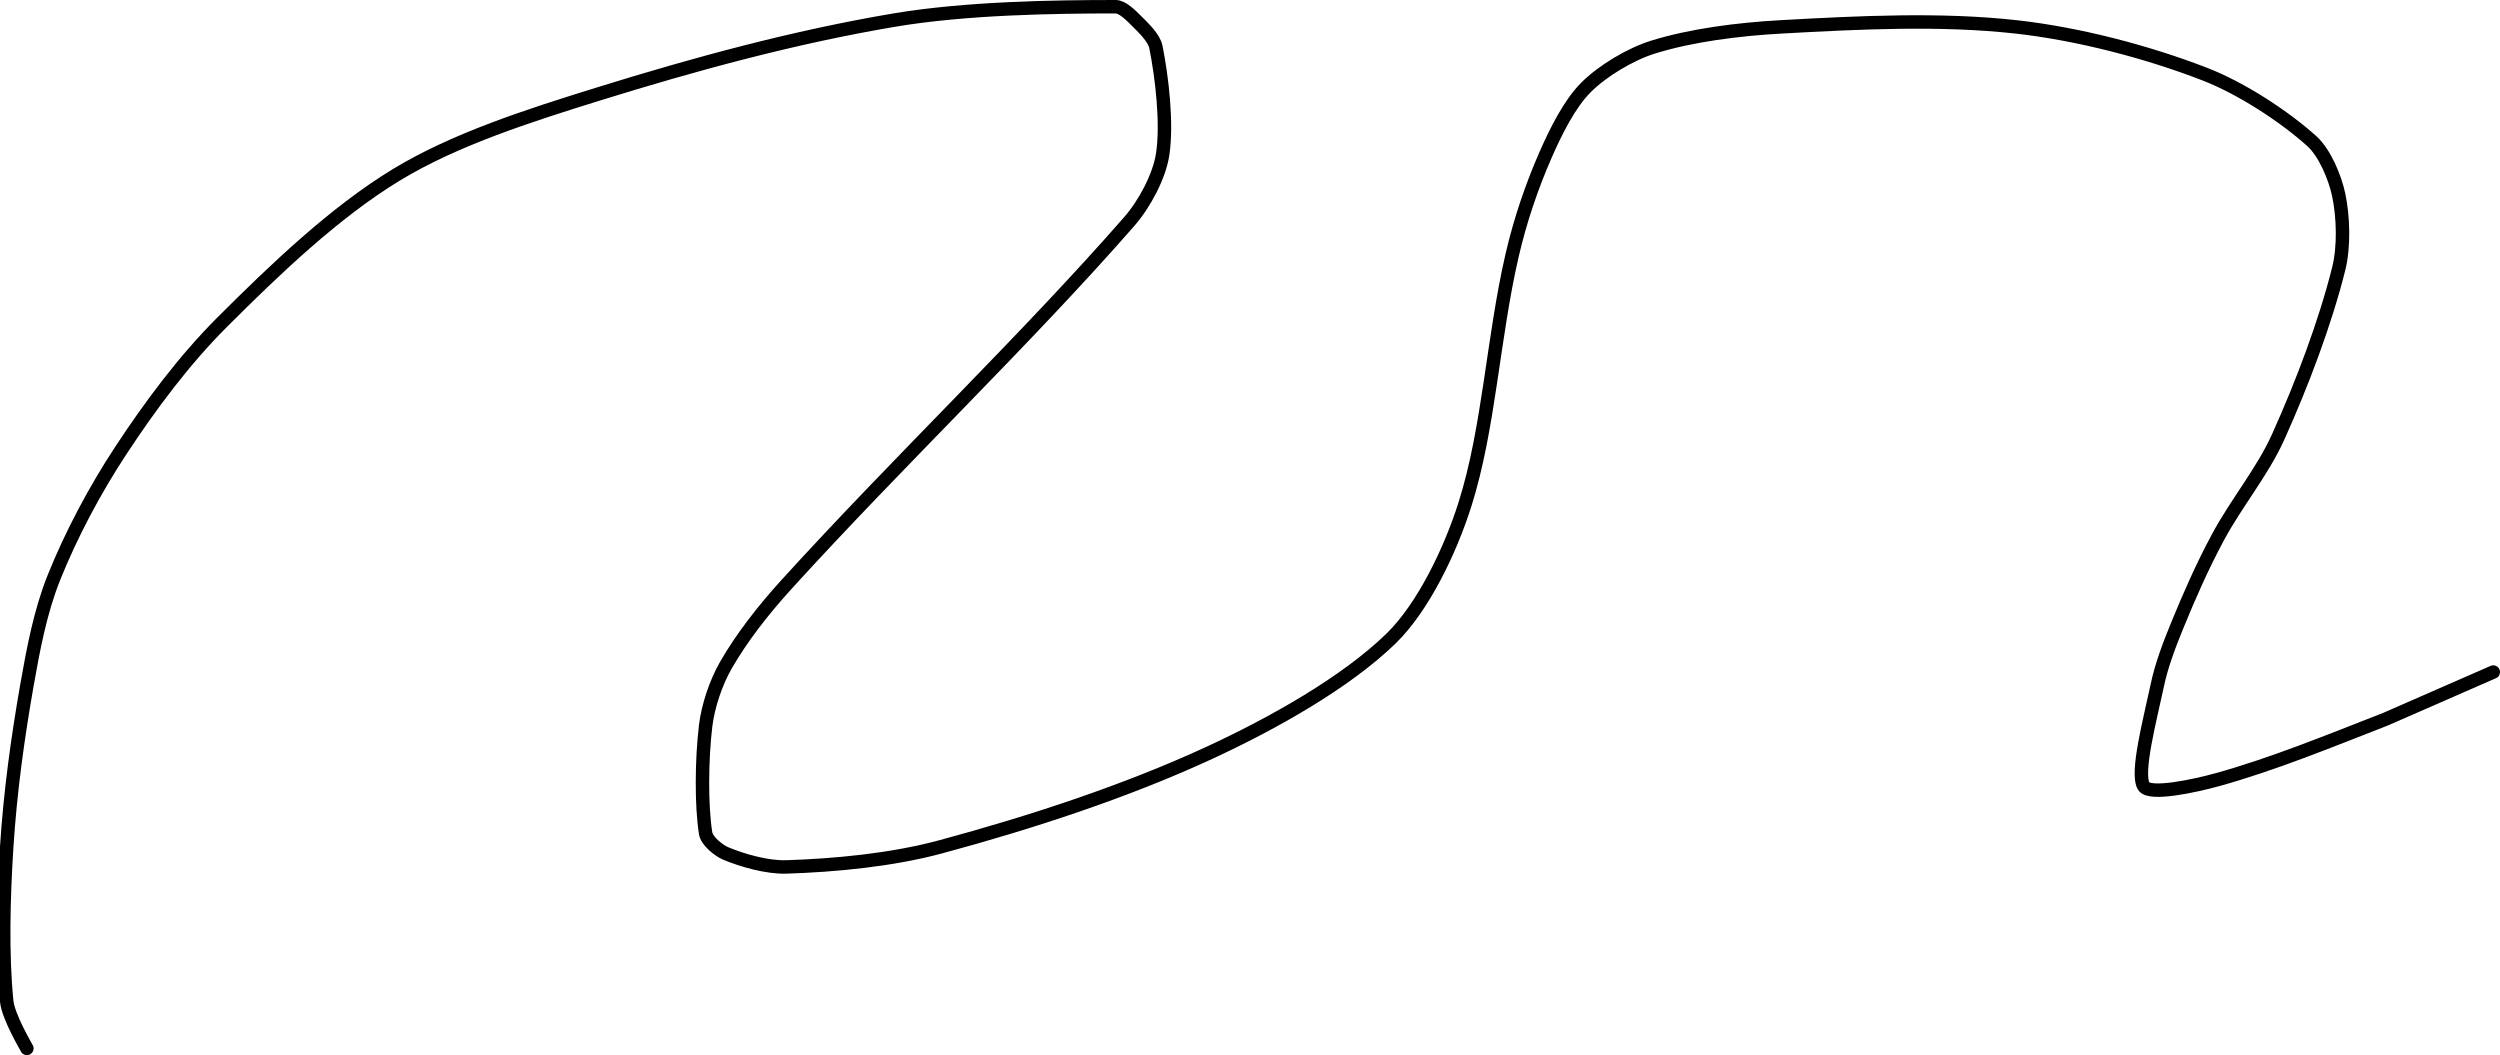<?xml version="1.0" encoding="UTF-8" standalone="no"?><!DOCTYPE svg PUBLIC "-//W3C//DTD SVG 1.1//EN" "http://www.w3.org/Graphics/SVG/1.1/DTD/svg11.dtd"><svg xmlns="http://www.w3.org/2000/svg" version="1.1" width="372" height="157"><path fill="none" stroke="#000000" stroke-width="2" stroke-linecap="round" stroke-linejoin="round" d="M 4 156 c -0.05 -0.12 -2.77 -4.69 -3 -7 c -0.7 -6.98 -0.49 -15.28 0 -23 c 0.52 -8.11 1.6 -15.98 3 -24 c 0.96 -5.47 2.02 -11.05 4 -16 c 2.58 -6.45 6.11 -13.09 10 -19 c 4.38 -6.66 9.39 -13.39 15 -19 c 7.89 -7.89 16.85 -16.45 26 -22 c 8.68 -5.27 19.67 -8.79 30 -12 c 14.5 -4.51 29.27 -8.51 44 -11 c 10.74 -1.81 23.82 -2 33 -2 c 1 0 2.2 1.2 3 2 c 1.1 1.1 2.72 2.6 3 4 c 0.9 4.48 1.71 11.38 1 16 c -0.5 3.22 -2.66 7.33 -5 10 c -15.52 17.74 -34.14 35.46 -51 54 c -3.4 3.74 -6.66 7.91 -9 12 c -1.48 2.59 -2.64 6.04 -3 9 c -0.6 4.99 -0.66 11.85 0 16 c 0.17 1.1 1.88 2.53 3 3 c 2.44 1.02 6.13 2.09 9 2 c 7.21 -0.23 15.68 -1.02 23 -3 c 13.38 -3.61 27.5 -8.22 40 -14 c 9.41 -4.35 20.29 -10.46 27 -17 c 4.8 -4.68 8.84 -13.15 11 -20 c 3.57 -11.3 4.16 -24.71 7 -37 c 1.19 -5.16 2.93 -10.29 5 -15 c 1.53 -3.48 3.56 -7.56 6 -10 c 2.44 -2.44 6.58 -4.94 10 -6 c 5.64 -1.75 12.61 -2.65 19 -3 c 11.62 -0.65 23.77 -1.25 35 0 c 9.26 1.03 19.52 3.72 28 7 c 5.55 2.14 11.95 6.35 16 10 c 1.92 1.73 3.45 5.39 4 8 c 0.68 3.21 0.83 7.68 0 11 c -2.01 8.03 -5.42 17.05 -9 25 c -2.36 5.24 -6.21 9.79 -9 15 c -2.29 4.27 -4.17 8.53 -6 13 c -1.21 2.96 -2.36 5.95 -3 9 c -1.02 4.87 -3.23 13.09 -2 15 c 0.9 1.39 7.58 -0.05 11 -1 c 8.23 -2.29 16.52 -5.69 25 -9 l 16 -7"/></svg>